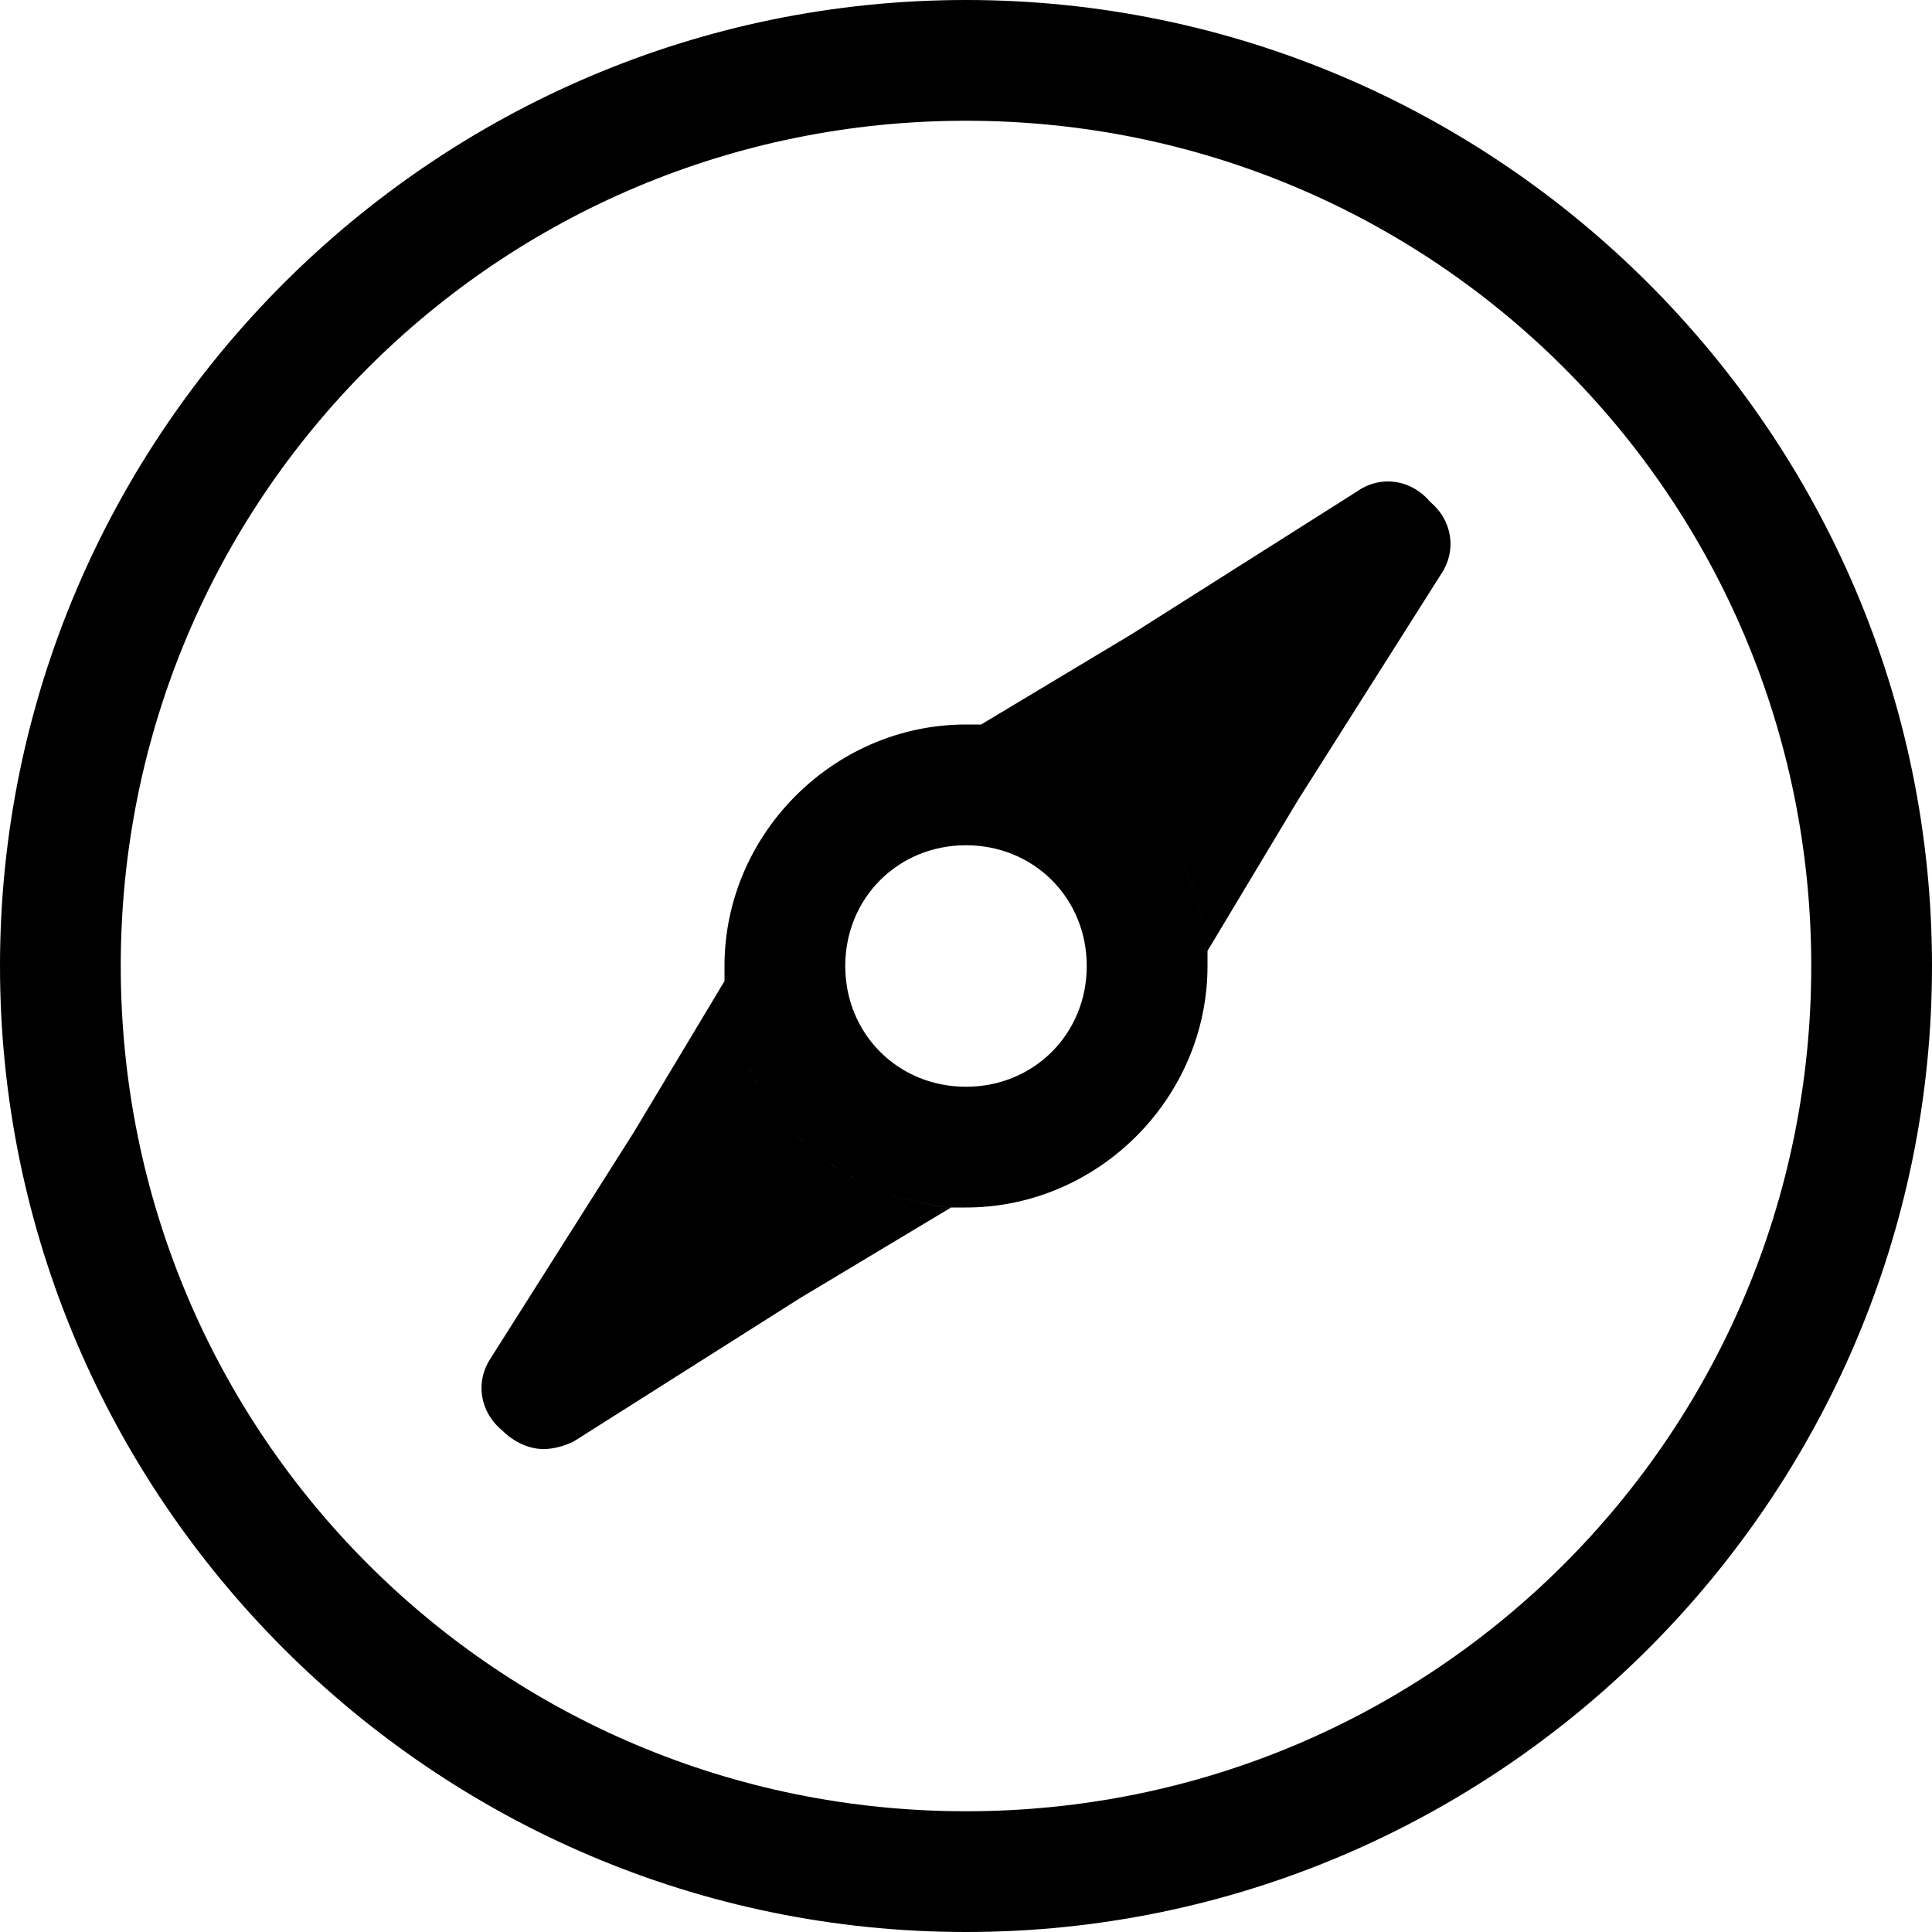 <?xml version="1.0" encoding="utf-8"?>
<!DOCTYPE svg PUBLIC "-//W3C//DTD SVG 1.1//EN" "http://www.w3.org/Graphics/SVG/1.1/DTD/svg11.dtd">
<svg version="1.1" xmlns="http://www.w3.org/2000/svg" xmlns:xlink="http://www.w3.org/1999/xlink" width="32" height="32" viewBox="0 0 32 32">
<path d="M16 0c-8.813 0-16 7.188-16 16s7.188 16 16 16c8.813 0 16-7.188 16-16s-7.188-16-16-16zM16 30c-7.75 0-14-6.25-14-14s6.25-14 14-14c7.75 0 14 6.25 14 14s-6.25 14-14 14zM22.5 8.125l-3.75 2.375-2.5 1.5c2 0.188 3.563 1.75 3.75 3.75l1.5-2.5 2.375-3.75c0.25-0.375 0.188-0.875-0.188-1.188-0.313-0.375-0.813-0.438-1.188-0.188zM12 16.25l-1.5 2.5-2.375 3.75c-0.25 0.375-0.188 0.875 0.188 1.188 0.188 0.188 0.438 0.313 0.688 0.313 0.188 0 0.375-0.063 0.5-0.125l3.75-2.375 2.5-1.5c-2-0.188-3.563-1.75-3.75-3.75zM16.25 12c-0.063 0-0.188 0-0.25 0-2.188 0-4 1.813-4 4 0 0.063 0 0.188 0 0.25 0.188 2 1.75 3.563 3.75 3.75 0.063 0 0.188 0 0.25 0 2.188 0 4-1.813 4-4 0-0.063 0-0.188 0-0.25-0.188-2-1.75-3.563-3.75-3.75zM14 16c0-1.125 0.875-2 2-2s2 0.875 2 2c0 1.125-0.875 2-2 2s-2-0.875-2-2z"></path>
</svg>
